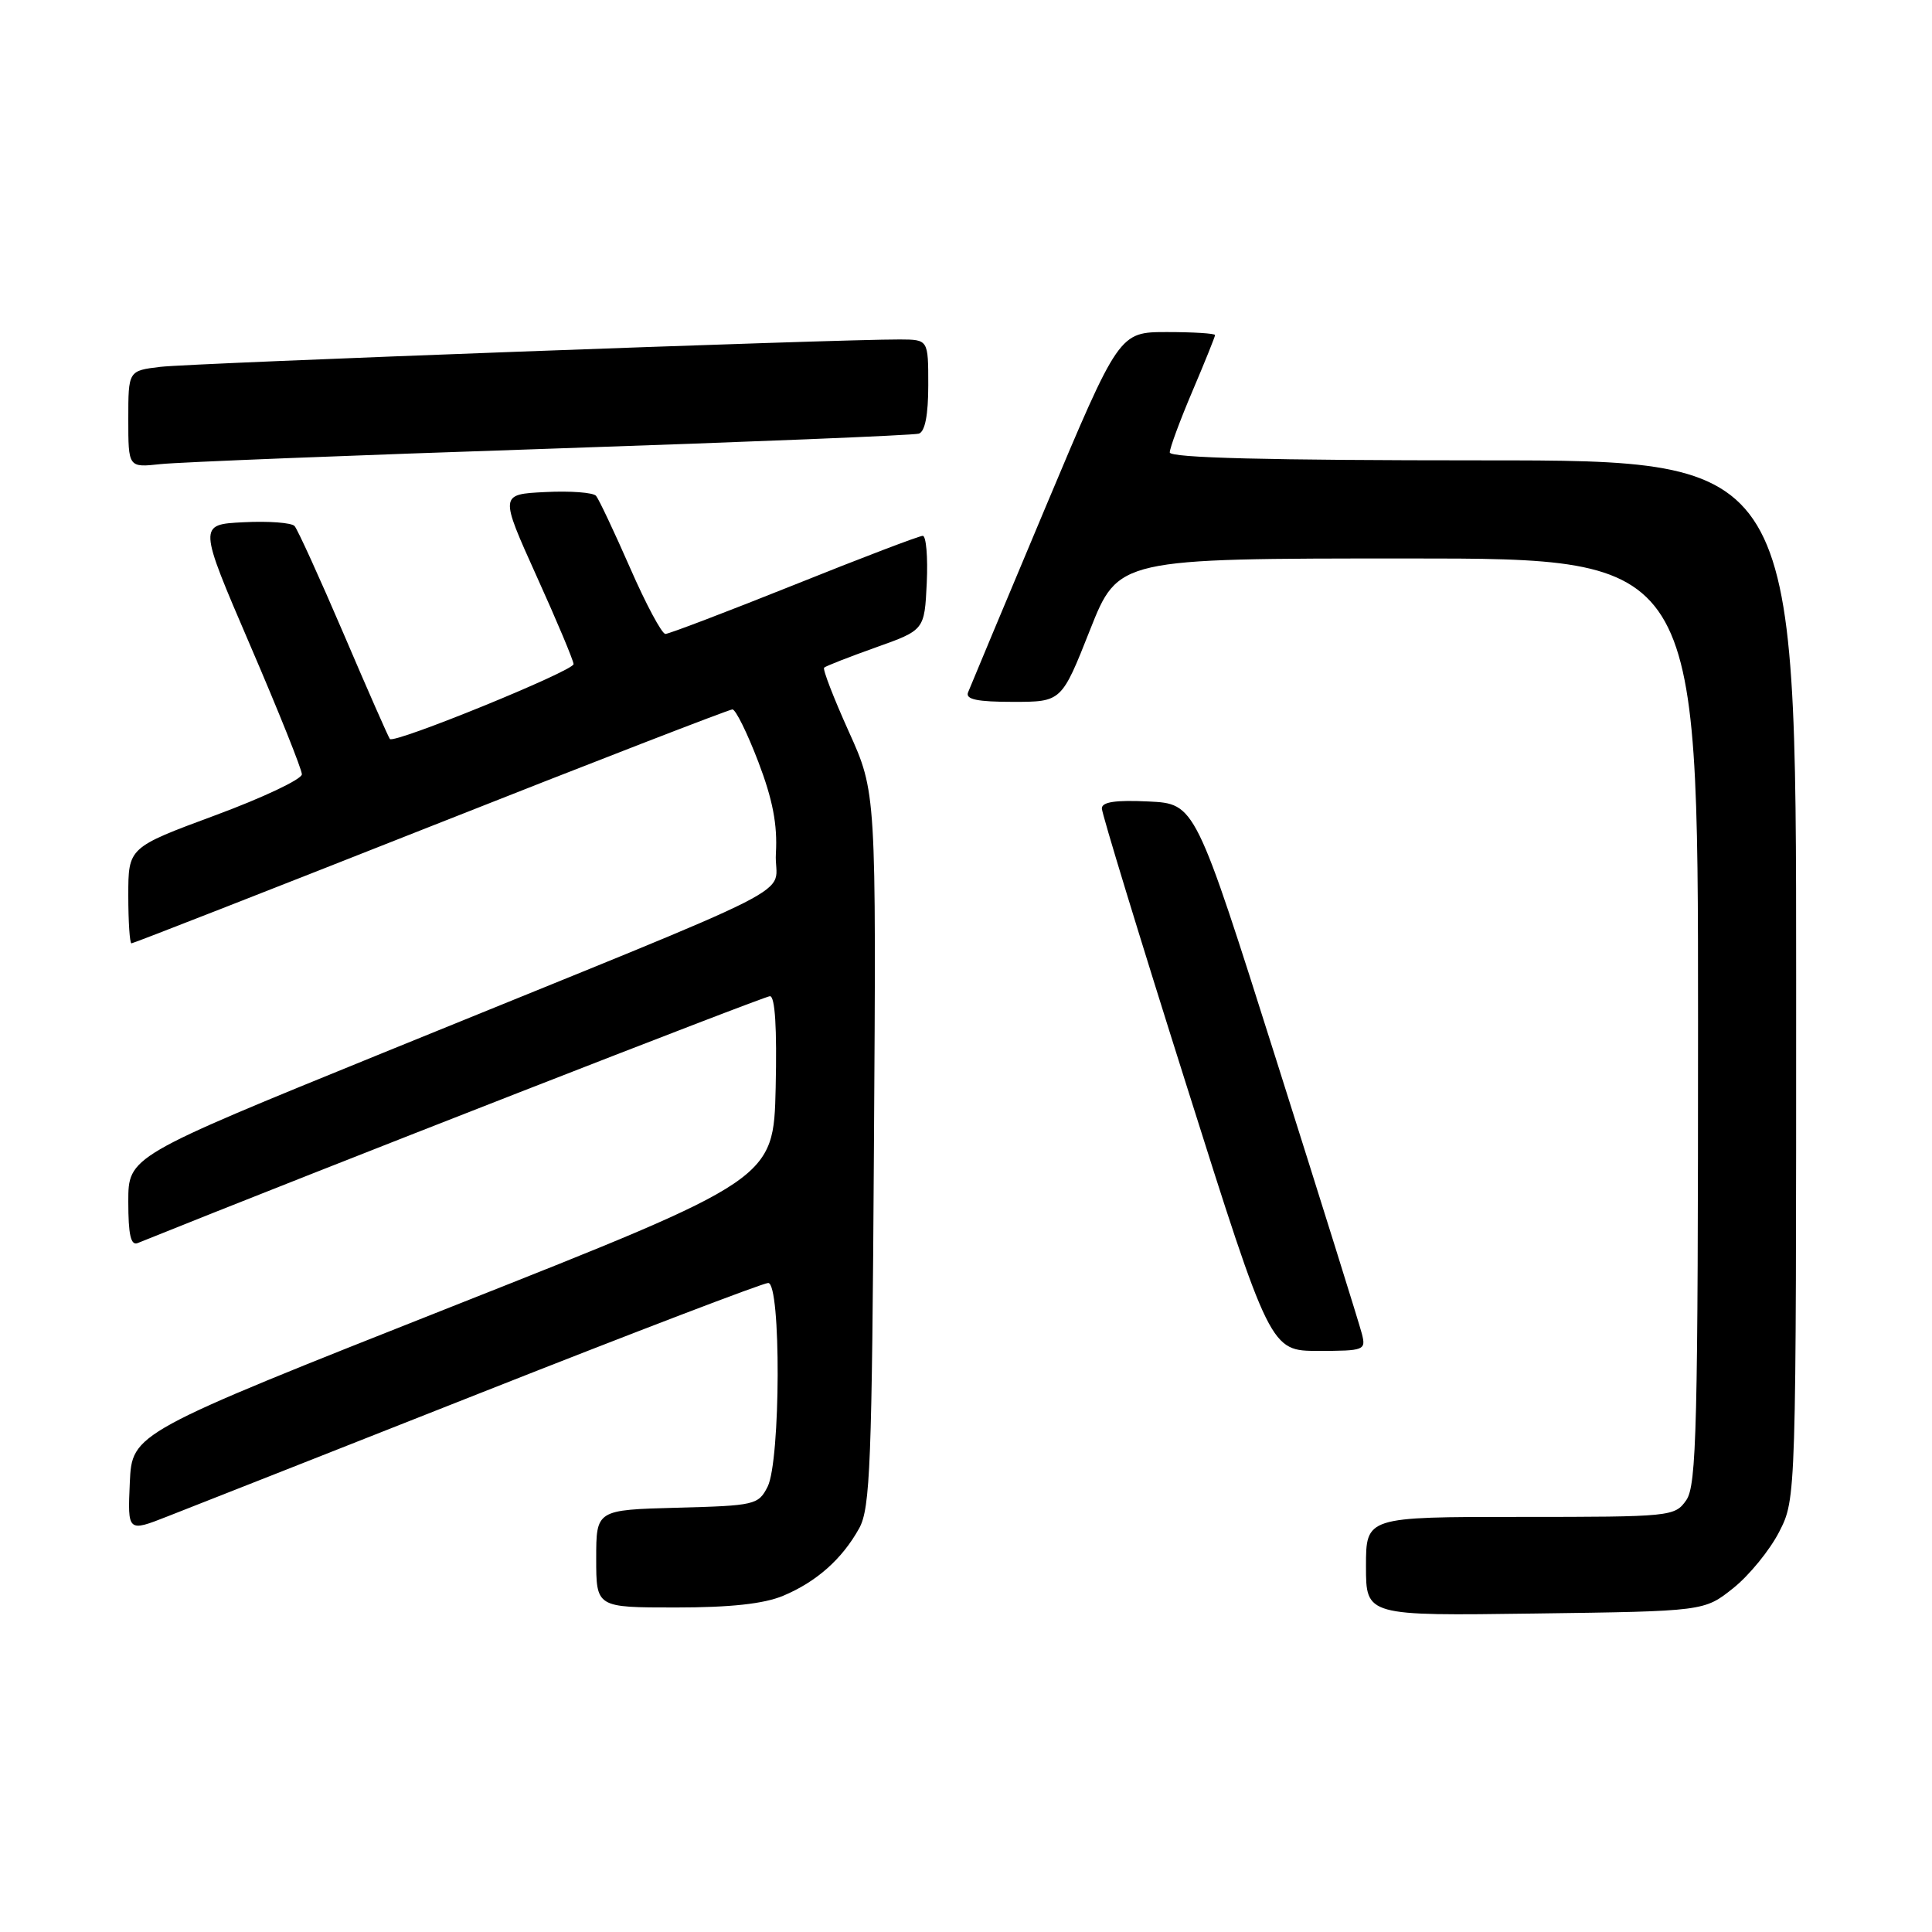 <?xml version="1.0" encoding="UTF-8" standalone="no"?>
<!DOCTYPE svg PUBLIC "-//W3C//DTD SVG 1.1//EN" "http://www.w3.org/Graphics/SVG/1.1/DTD/svg11.dtd" >
<svg xmlns="http://www.w3.org/2000/svg" xmlns:xlink="http://www.w3.org/1999/xlink" version="1.1" viewBox="0 0 256 256">
 <g >
 <path fill="currentColor"
d=" M 229.66 210.44 C 231.77 208.76 234.51 205.40 235.75 202.98 C 238.00 198.58 238.00 198.58 238.00 129.79 C 238.00 61.00 238.00 61.00 196.50 61.00 C 168.06 61.00 155.00 60.67 155.00 59.95 C 155.00 59.37 156.35 55.72 158.00 51.84 C 159.65 47.96 161.00 44.61 161.00 44.40 C 161.00 44.18 158.14 44.00 154.64 44.00 C 148.29 44.00 148.29 44.00 138.52 67.25 C 133.15 80.04 128.54 91.06 128.27 91.75 C 127.91 92.67 129.48 93.00 134.22 93.00 C 140.66 93.00 140.66 93.00 144.42 83.50 C 148.18 74.00 148.18 74.00 186.59 74.00 C 225.00 74.00 225.00 74.00 225.00 135.28 C 225.00 189.12 224.81 196.82 223.44 198.78 C 221.92 200.95 221.44 201.00 201.44 201.00 C 181.00 201.00 181.00 201.00 181.00 207.55 C 181.00 214.11 181.00 214.11 203.41 213.80 C 225.82 213.50 225.82 213.50 229.66 210.44 Z  M 103.77 211.45 C 108.19 209.60 111.59 206.58 113.85 202.50 C 115.31 199.85 115.54 193.97 115.80 152.25 C 116.11 104.99 116.11 104.99 112.46 96.92 C 110.46 92.48 108.99 88.68 109.20 88.47 C 109.41 88.26 112.48 87.06 116.04 85.79 C 122.50 83.49 122.50 83.49 122.80 77.25 C 122.96 73.81 122.72 71.00 122.27 71.00 C 121.81 71.00 114.14 73.92 105.23 77.50 C 96.31 81.07 88.63 84.00 88.17 84.00 C 87.70 84.00 85.59 80.06 83.49 75.25 C 81.38 70.44 79.35 66.14 78.98 65.70 C 78.60 65.26 75.58 65.03 72.25 65.20 C 66.21 65.50 66.21 65.50 71.10 76.34 C 73.80 82.30 76.00 87.55 76.00 88.00 C 76.00 88.90 52.22 98.60 51.66 97.92 C 51.47 97.69 48.71 91.42 45.54 84.00 C 42.36 76.58 39.43 70.14 39.03 69.70 C 38.63 69.26 35.59 69.03 32.28 69.20 C 26.27 69.50 26.27 69.50 33.13 85.46 C 36.91 94.24 40.00 101.95 40.00 102.60 C 40.00 103.25 34.83 105.70 28.50 108.04 C 17.00 112.30 17.00 112.30 17.00 118.65 C 17.00 122.14 17.19 125.00 17.42 125.00 C 17.66 125.00 35.50 118.02 57.06 109.50 C 78.63 100.97 96.63 94.00 97.05 94.00 C 97.48 94.00 99.01 97.11 100.47 100.92 C 102.39 105.95 103.03 109.26 102.81 113.08 C 102.45 119.14 109.22 115.70 50.75 139.51 C 17.00 153.25 17.00 153.25 17.00 159.23 C 17.00 163.62 17.33 165.08 18.25 164.71 C 41.67 155.27 101.26 132.00 102.02 132.00 C 102.70 132.00 102.96 136.20 102.78 144.13 C 102.50 156.26 102.50 156.26 60.00 173.08 C 17.50 189.90 17.50 189.90 17.20 196.45 C 16.91 203.01 16.91 203.01 22.20 200.93 C 25.12 199.79 43.94 192.37 64.04 184.43 C 84.13 176.49 101.12 170.00 101.79 170.00 C 103.51 170.00 103.44 193.57 101.71 197.00 C 100.49 199.40 100.03 199.51 89.72 199.78 C 79.00 200.07 79.00 200.07 79.00 206.53 C 79.00 213.00 79.00 213.00 89.53 213.00 C 96.78 213.00 101.22 212.52 103.77 211.45 Z  M 180.46 176.75 C 180.15 175.51 175.05 159.20 169.13 140.50 C 158.37 106.50 158.37 106.50 152.19 106.20 C 147.83 105.99 146.00 106.26 146.00 107.12 C 146.00 107.79 151.02 124.24 157.17 143.67 C 168.33 179.00 168.33 179.00 174.68 179.00 C 180.78 179.00 181.01 178.91 180.46 176.75 Z  M 73.00 59.45 C 99.12 58.57 121.06 57.68 121.75 57.46 C 122.57 57.20 123.00 54.98 123.00 51.03 C 123.00 45.00 123.00 45.00 119.25 44.98 C 111.30 44.94 25.28 48.12 21.25 48.61 C 17.00 49.12 17.00 49.12 17.00 55.54 C 17.00 61.96 17.00 61.96 21.25 61.50 C 23.59 61.24 46.88 60.32 73.00 59.45 Z "/>
</g>
</svg>